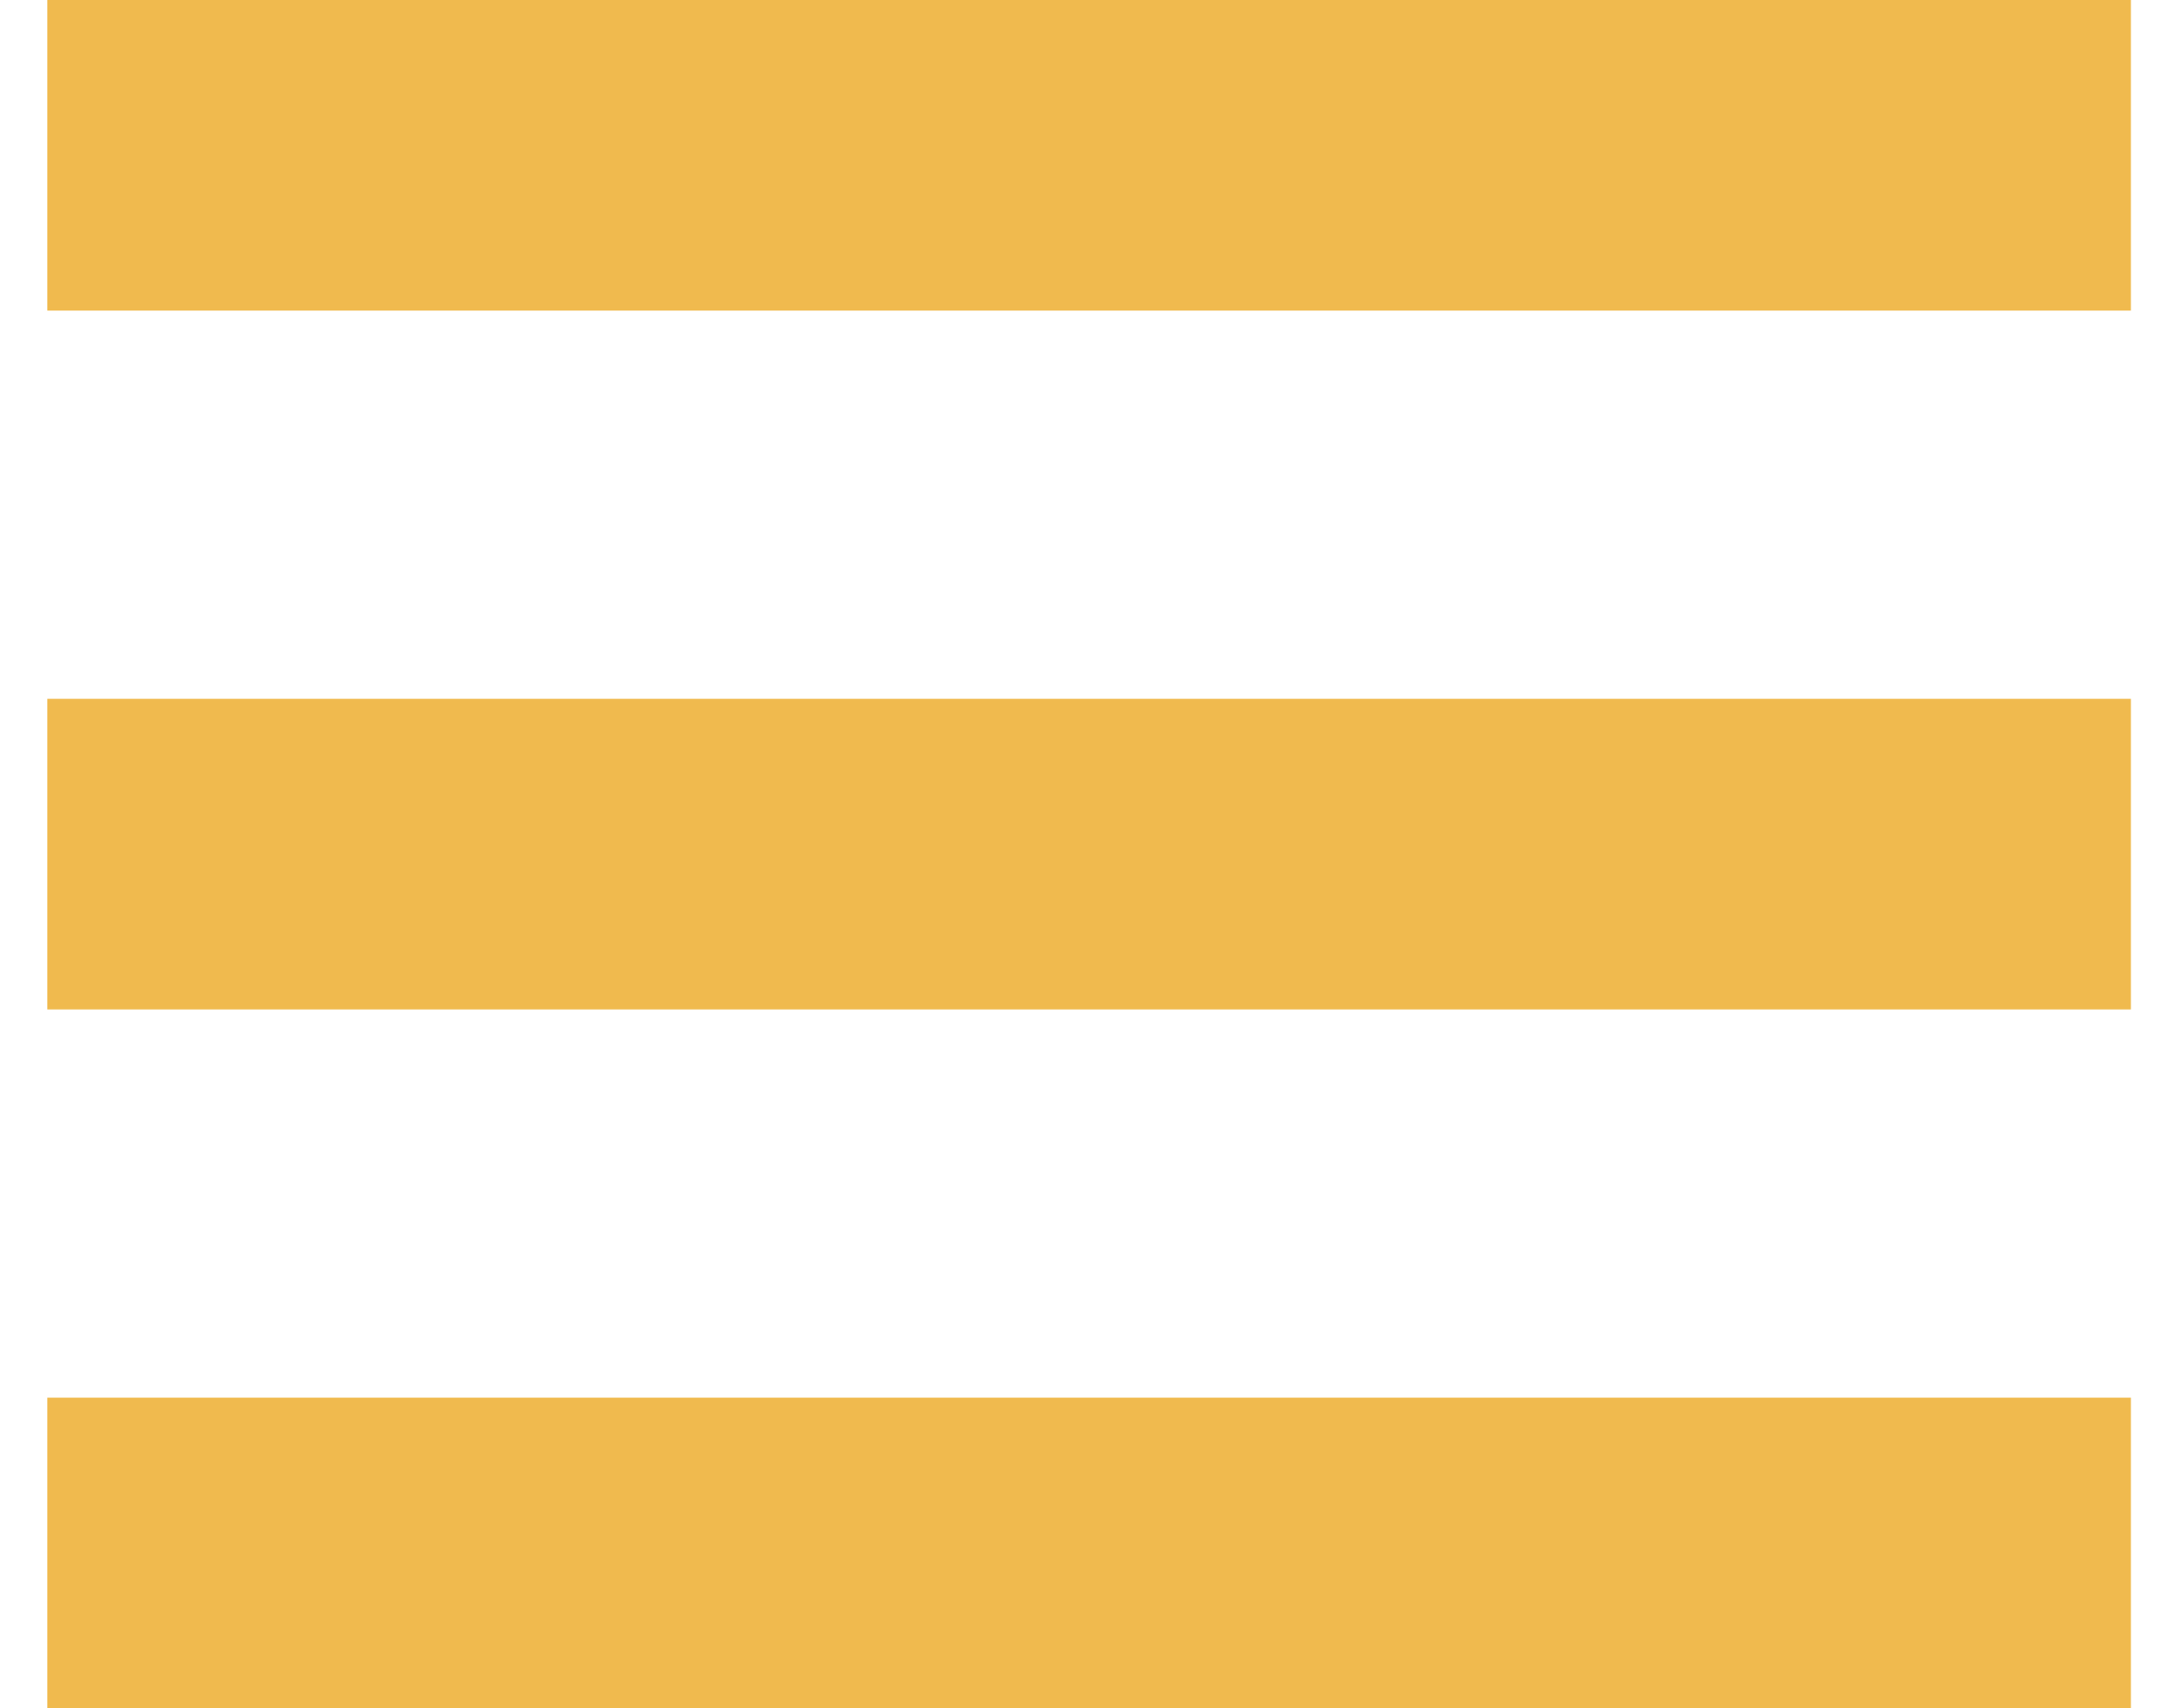 <svg width="28" height="22" viewBox="0 0 28 22" fill="none" xmlns="http://www.w3.org/2000/svg">
<path d="M27.445 0H0.609V4H27.445V0Z" fill="#F0BA4E"/>
<path d="M27.445 9H0.609V13H27.445V9Z" fill="#F0BA4E"/>
<path d="M27.445 18H0.609V22H27.445V18Z" fill="#F0BA4E"/>
</svg>
